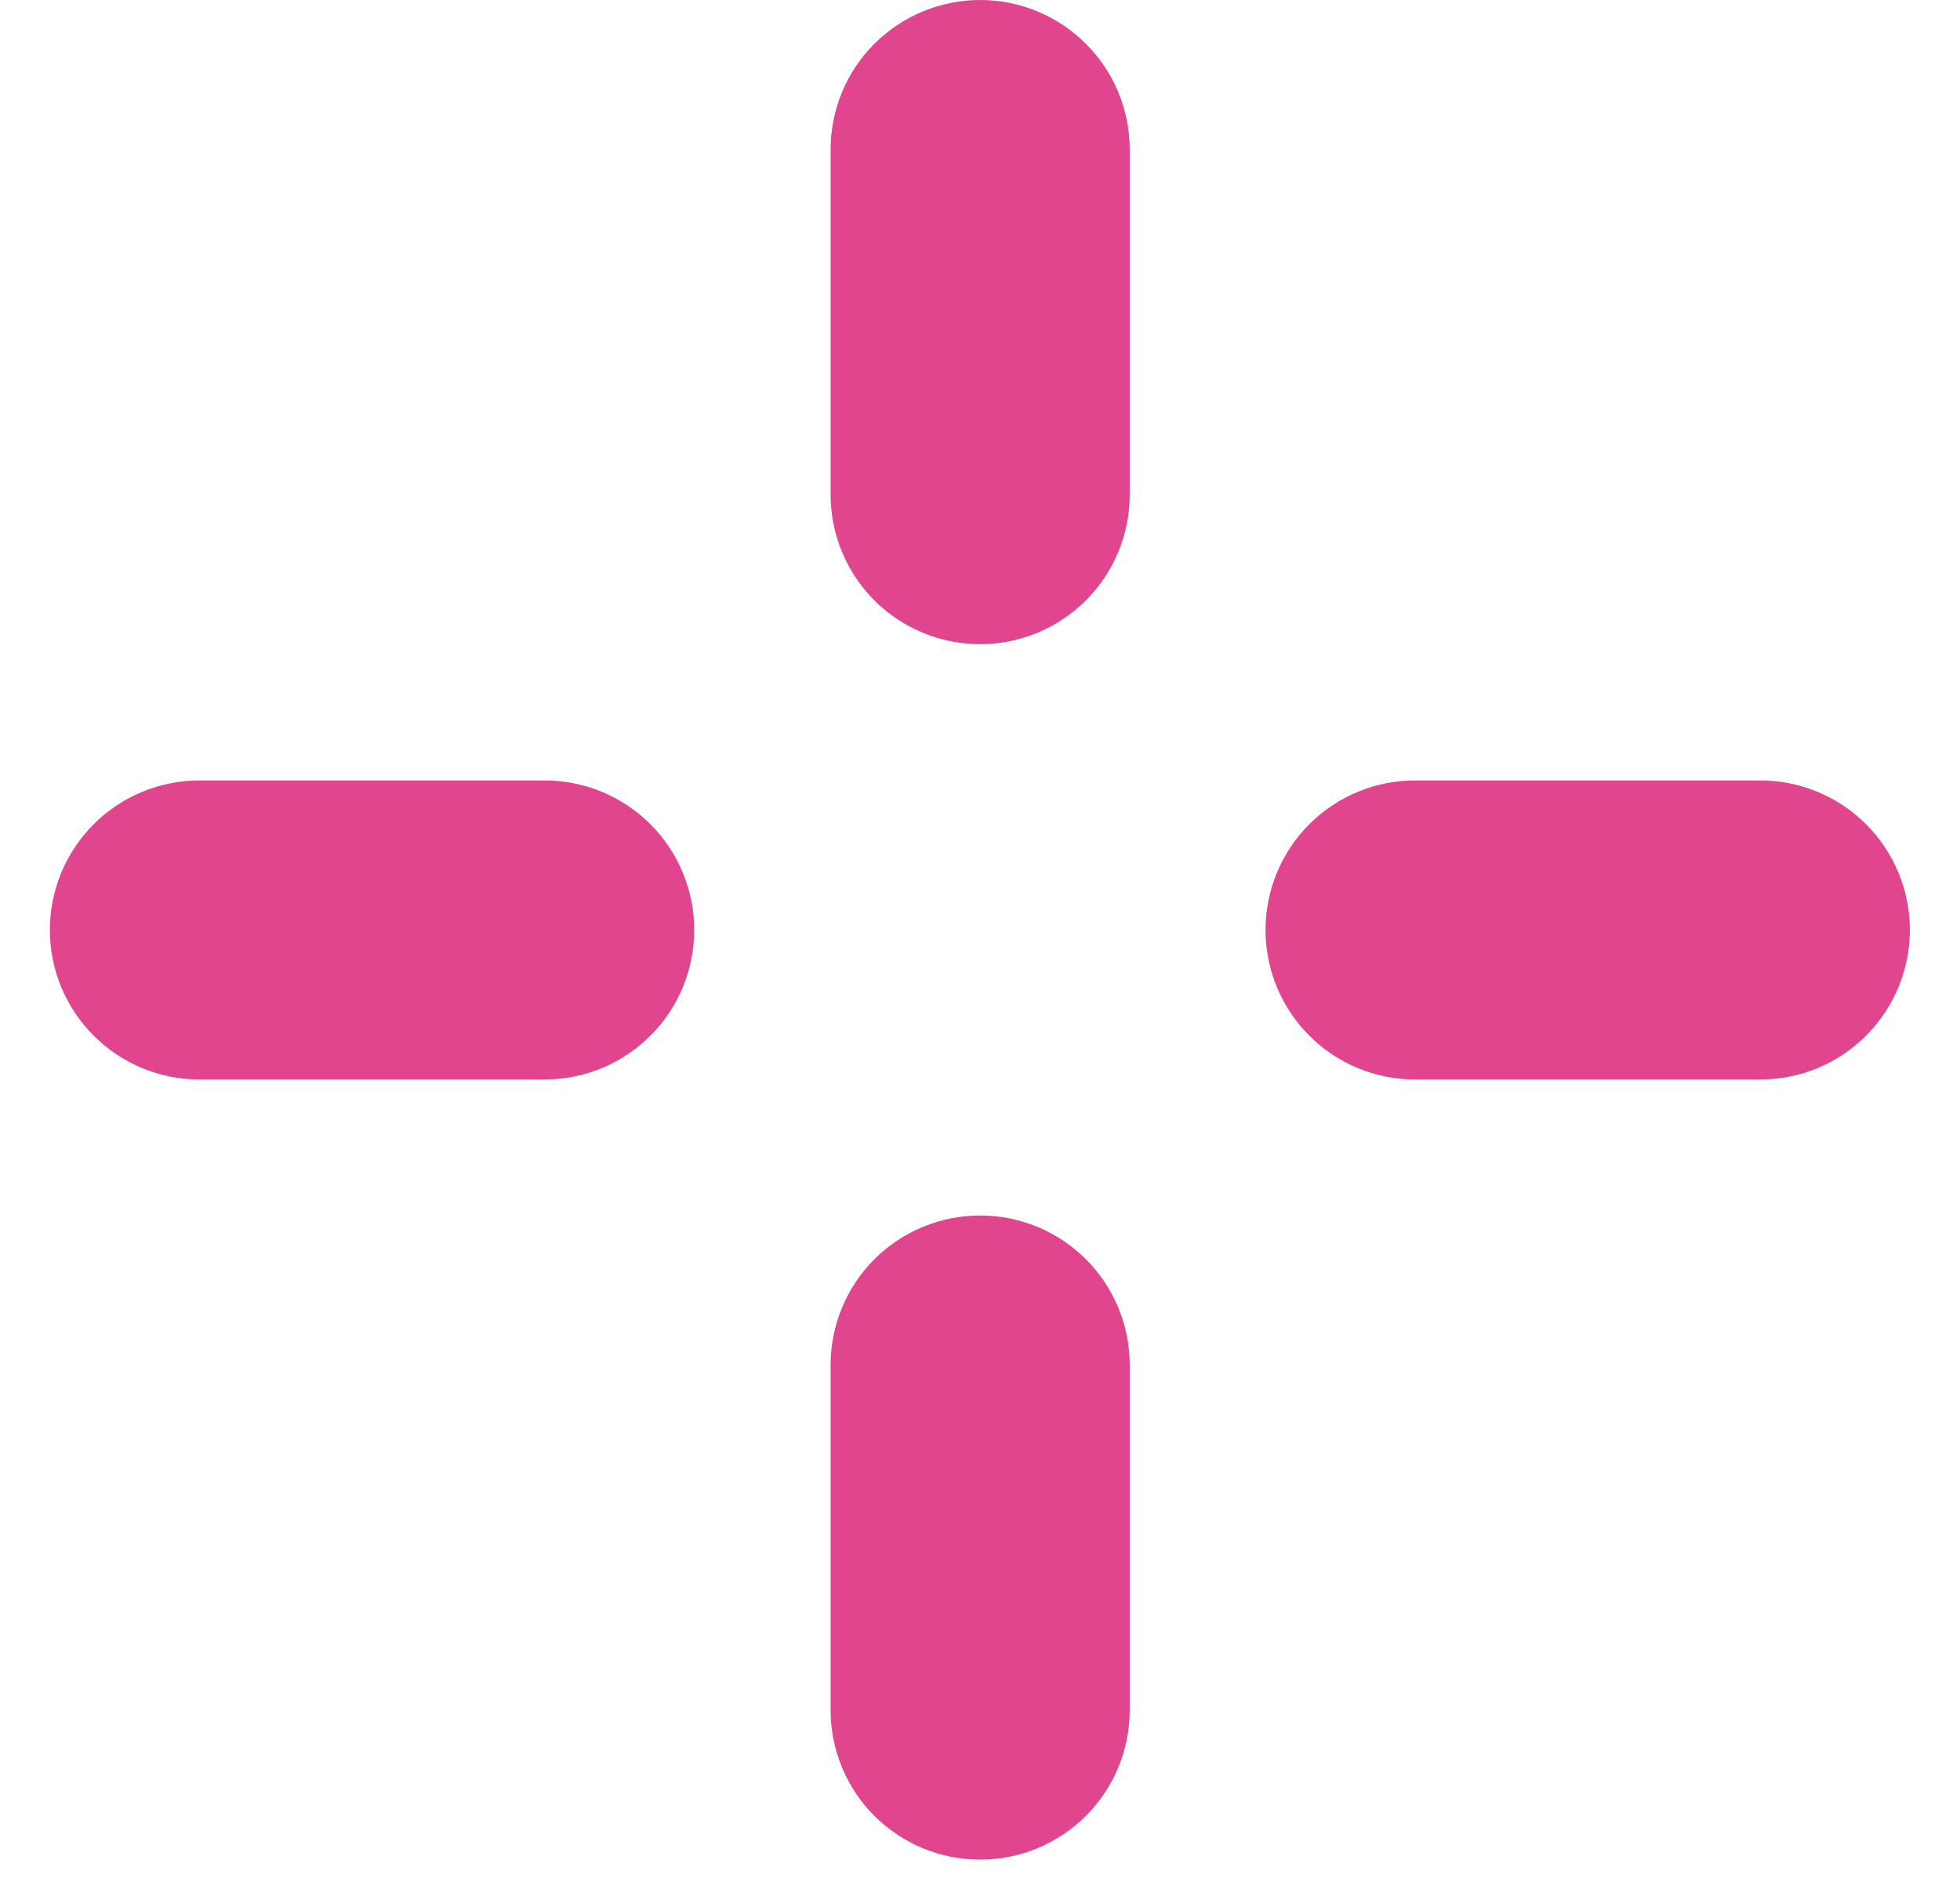 <svg width="31" height="30" viewBox="0 0 31 30" fill="none" xmlns="http://www.w3.org/2000/svg">
<path d="M13.137 7.825V2.366C13.137 2.055 13.198 1.748 13.317 1.46C13.435 1.173 13.61 0.912 13.829 0.693C14.049 0.473 14.31 0.299 14.597 0.18C14.884 0.061 15.191 6.51686e-08 15.502 7.49945e-08C15.813 -7.80817e-05 16.12 0.061 16.407 0.18C16.695 0.299 16.955 0.473 17.175 0.693C17.395 0.912 17.569 1.173 17.688 1.46C17.807 1.747 17.868 2.055 17.868 2.366V7.825C17.868 8.136 17.807 8.443 17.688 8.73C17.569 9.018 17.395 9.278 17.175 9.498C16.955 9.718 16.695 9.892 16.407 10.011C16.12 10.13 15.813 10.191 15.502 10.191C15.191 10.191 14.884 10.13 14.597 10.011C14.31 9.892 14.049 9.718 13.829 9.498C13.61 9.278 13.435 9.017 13.317 8.73C13.198 8.443 13.137 8.136 13.137 7.825Z" fill="#E1458D"/>
<path d="M13.137 27.055V21.595C13.137 20.968 13.386 20.366 13.829 19.922C14.273 19.479 14.875 19.23 15.502 19.23C15.813 19.229 16.12 19.291 16.407 19.409C16.694 19.528 16.955 19.702 17.175 19.922C17.395 20.142 17.569 20.402 17.688 20.689C17.807 20.976 17.868 21.284 17.868 21.595V27.055C17.868 27.682 17.619 28.284 17.175 28.728C16.731 29.171 16.13 29.42 15.502 29.42C15.191 29.42 14.884 29.359 14.597 29.24C14.31 29.121 14.049 28.947 13.829 28.728C13.61 28.508 13.435 28.247 13.317 27.96C13.198 27.673 13.137 27.366 13.137 27.055Z" fill="#E1458D"/>
<path d="M22.384 12.347H27.841C28.152 12.347 28.46 12.408 28.747 12.527C29.034 12.646 29.294 12.82 29.514 13.04C29.734 13.259 29.908 13.52 30.027 13.807C30.146 14.094 30.207 14.402 30.207 14.713C30.207 15.34 29.957 15.941 29.514 16.385C29.07 16.829 28.469 17.078 27.841 17.078H22.381C21.754 17.078 21.152 16.829 20.709 16.385C20.265 15.941 20.016 15.34 20.016 14.713C20.016 14.402 20.077 14.094 20.196 13.807C20.315 13.519 20.489 13.258 20.709 13.039C20.929 12.819 21.19 12.645 21.478 12.526C21.765 12.407 22.073 12.346 22.384 12.347Z" fill="#E1458D"/>
<path d="M3.154 12.347H8.614C9.242 12.347 9.843 12.596 10.287 13.04C10.731 13.483 10.98 14.085 10.98 14.713C10.98 15.34 10.731 15.941 10.287 16.385C9.843 16.829 9.242 17.078 8.614 17.078H3.154C2.527 17.078 1.925 16.829 1.482 16.385C1.038 15.941 0.789 15.34 0.789 14.713C0.789 14.402 0.85 14.094 0.969 13.807C1.088 13.52 1.262 13.259 1.482 13.04C1.701 12.82 1.962 12.646 2.249 12.527C2.536 12.408 2.844 12.347 3.154 12.347Z" fill="#E1458D"/>
</svg>

